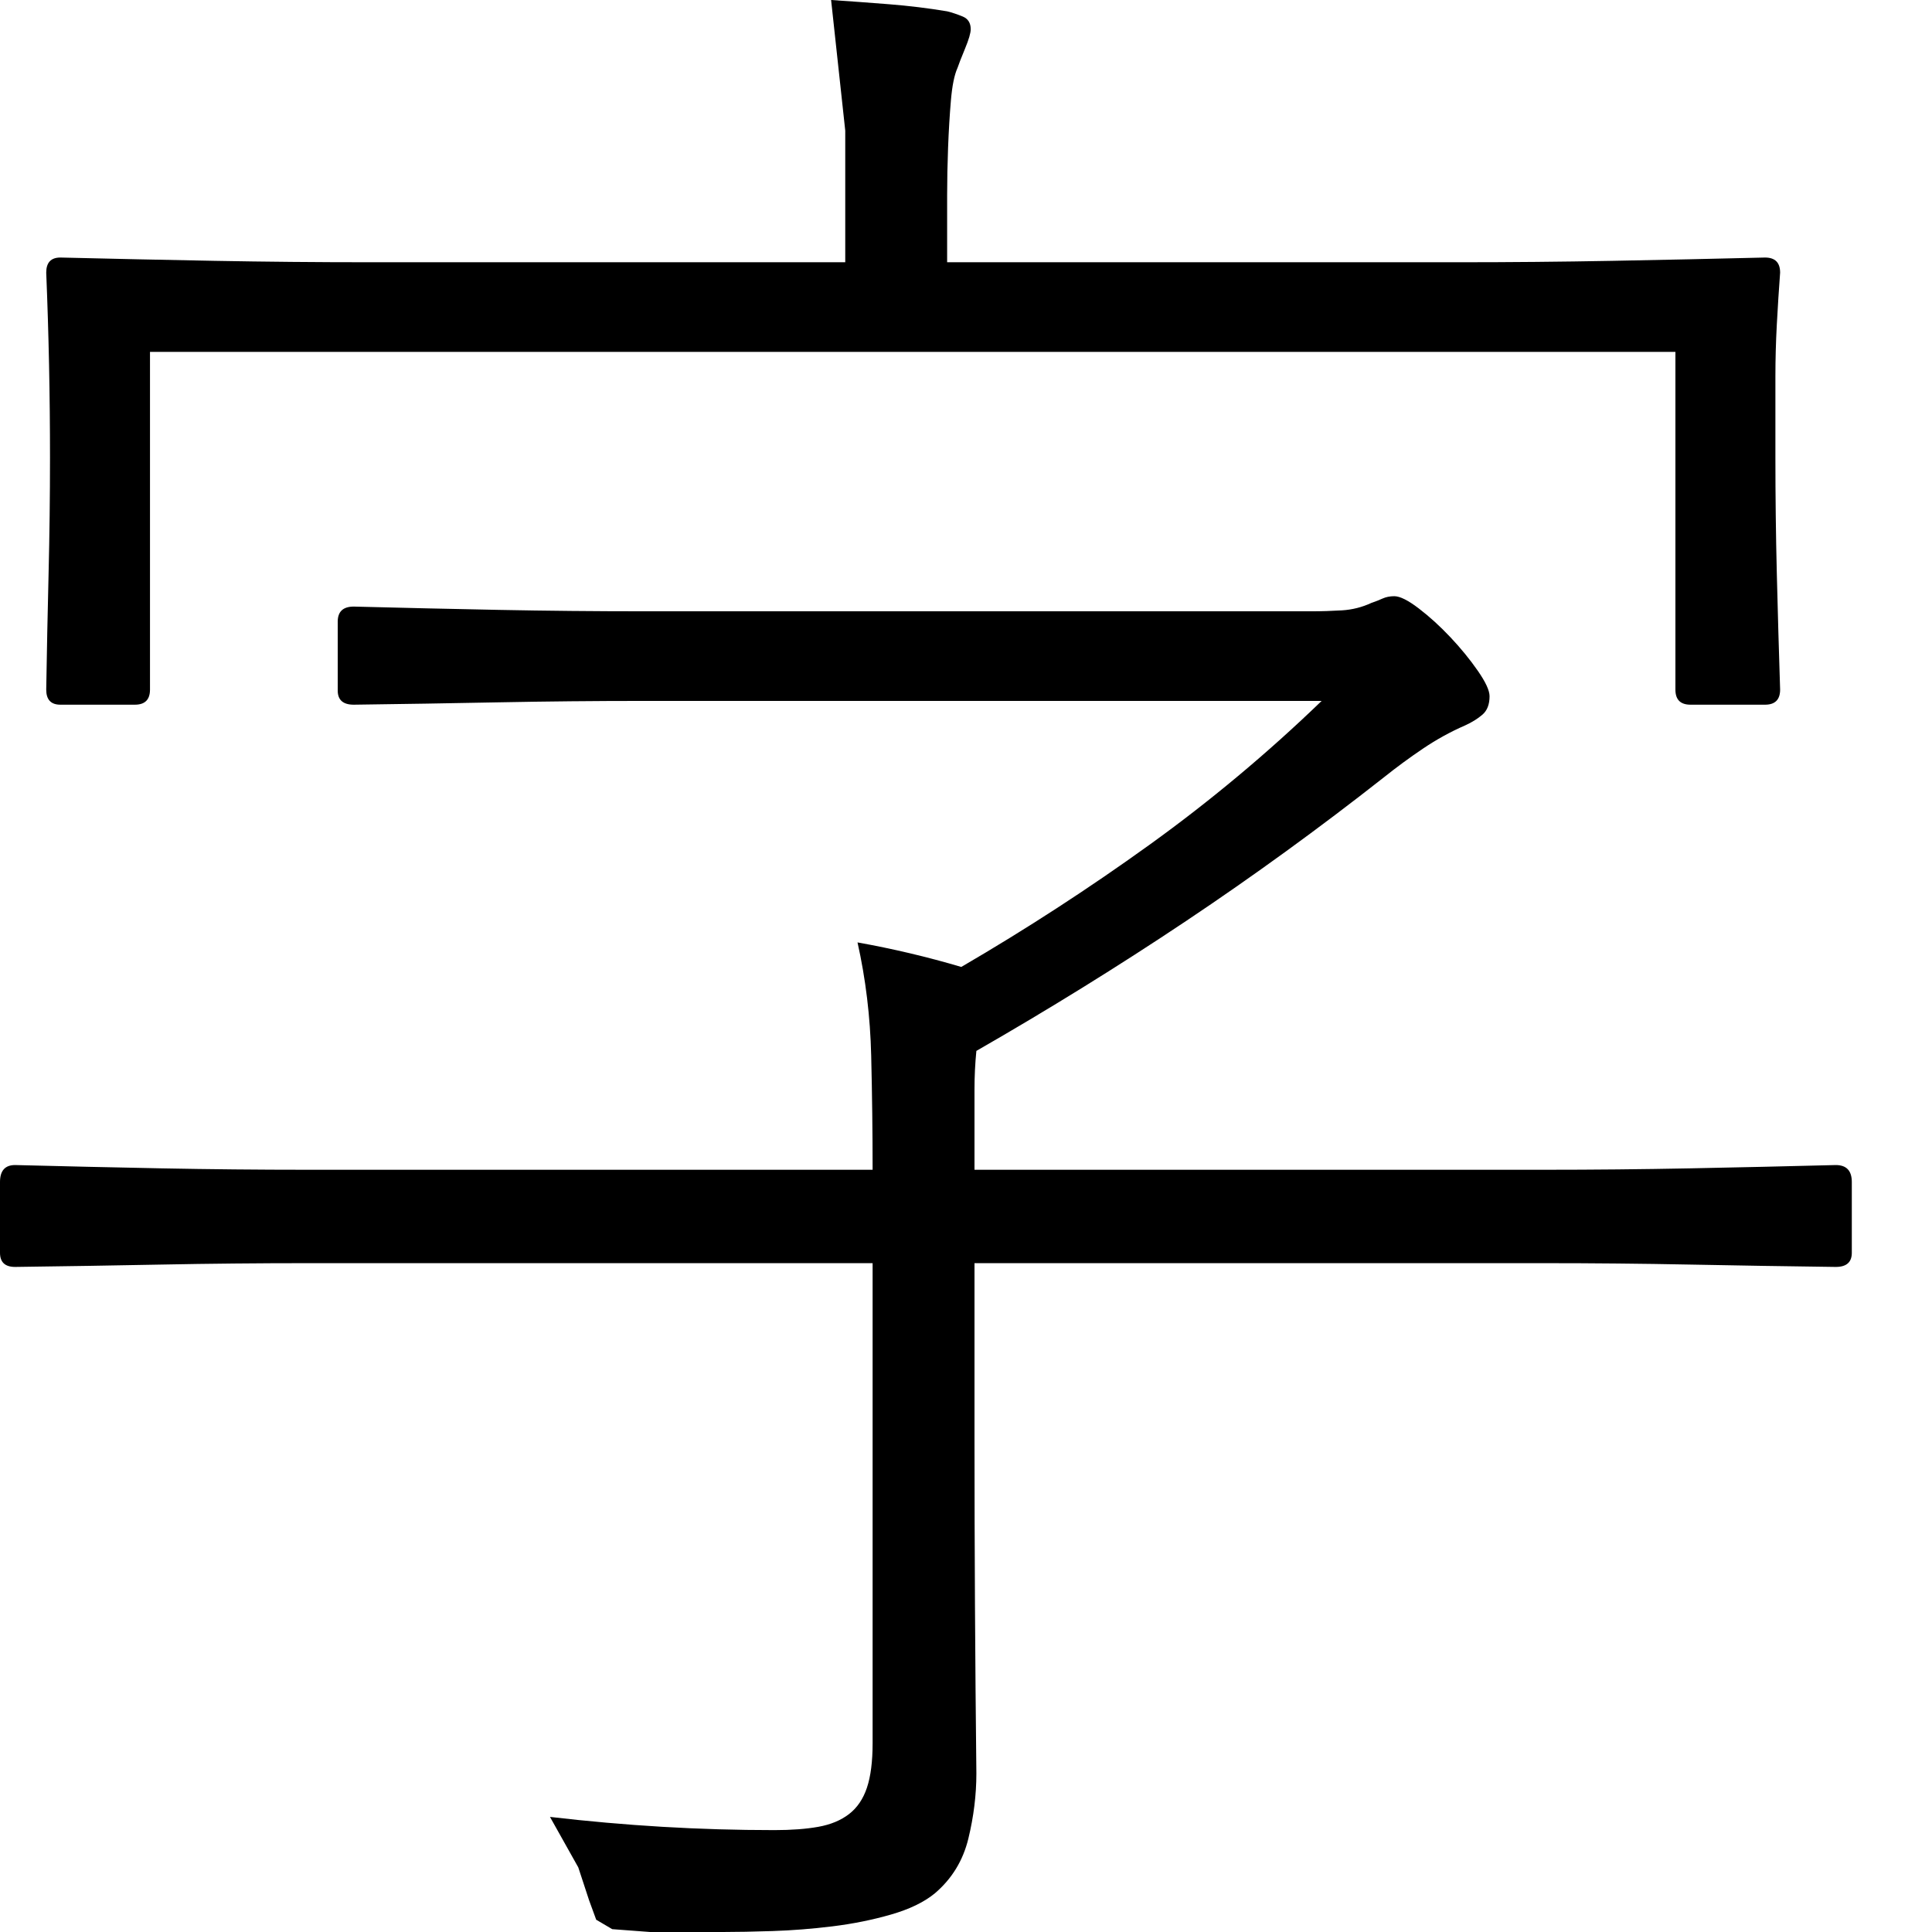 <svg viewBox="0 0 1792 1792" xmlns="http://www.w3.org/2000/svg" height="1em" width="1em">
  <path d="M1702.75 1080.625q14.875 0 14.875 15.75V1162q0 13.125-14.875 13.125-68.25-.875-135.188-2.188t-135.187-1.312h-528.5v160.125q0 78.75.438 156.625T905.625 1645q0 29.75-7.438 60.375t-31.062 50.75q-14.875 12.25-40.688 19.688t-54.25 10.937-55.562 4.375-45.5.875h-68.25l-35-2.625-14.875-8.75-6.563-17.938-10.062-30.624-26.25-46.813q52.5 6.125 104.125 9.188t104.125 3.062q23.625 0 40.688-3.063t28.437-11.812 16.625-24.5 5.25-41.125v-445.375H285.25q-68.25 0-135.625 1.313T14 1175.124q-14 0-14-13.125v-65.625q0-15.75 14-15.75 68.25 1.75 135.625 3.063T285.25 1085h524.125q0-51.625-1.313-105.875t-12.687-105q24.5 4.375 48.563 10.063t47.687 12.687q90.125-52.5 174.563-113.313t159.687-133.437H596.75q-67.375 0-134.313 1.313t-134.312 2.187q-14.875 0-14.875-13.125v-63.875q0-14 14.875-14 67.375 1.75 134.313 3.063T596.75 567h619.5q14 0 28.438-.875t27.562-7q5.25-1.75 10.063-3.938T1293.25 553q7.875 0 22.75 11.375t29.313 26.688 25.374 31.062 10.938 23.625q0 11.375-6.563 17.063t-16.187 10.062q-20.125 8.75-38.938 21.438T1283.626 721q-90.125 70.875-183.75 133.438T905.625 974.75q-1.75 17.5-1.75 35.875V1085h528.5q68.25 0 135.188-1.313t135.187-3.062zm-1659.875-441q.875-54.25 2.188-107.625t1.312-107.625q0-42.875-.875-85.75t-2.625-85.75q0-14 13.125-14 71.75 1.75 143.063 3.063t143.062 1.312H784V121.187L770.875 0q26.25 1.75 53.813 3.938T878.5 10.5q7 1.75 14.438 4.813t7.437 11.812q0 5.25-5.25 17.938t-7 17.937Q883.75 72.625 882 93.188t-2.625 43.75-.875 44.187v62.125h475.125q70.875 0 141.75-1.313t141.75-3.062q14 0 14 14-1.75 23.625-3.063 48.125t-1.312 48.125v75.25q0 54.25 1.313 107.625t3.062 107.625q0 14-14 14H1568q-14 0-14-14v-313.25H139.125v313.25q0 14-14 14H56q-13.125 0-13.125-14z"/>
</svg>
